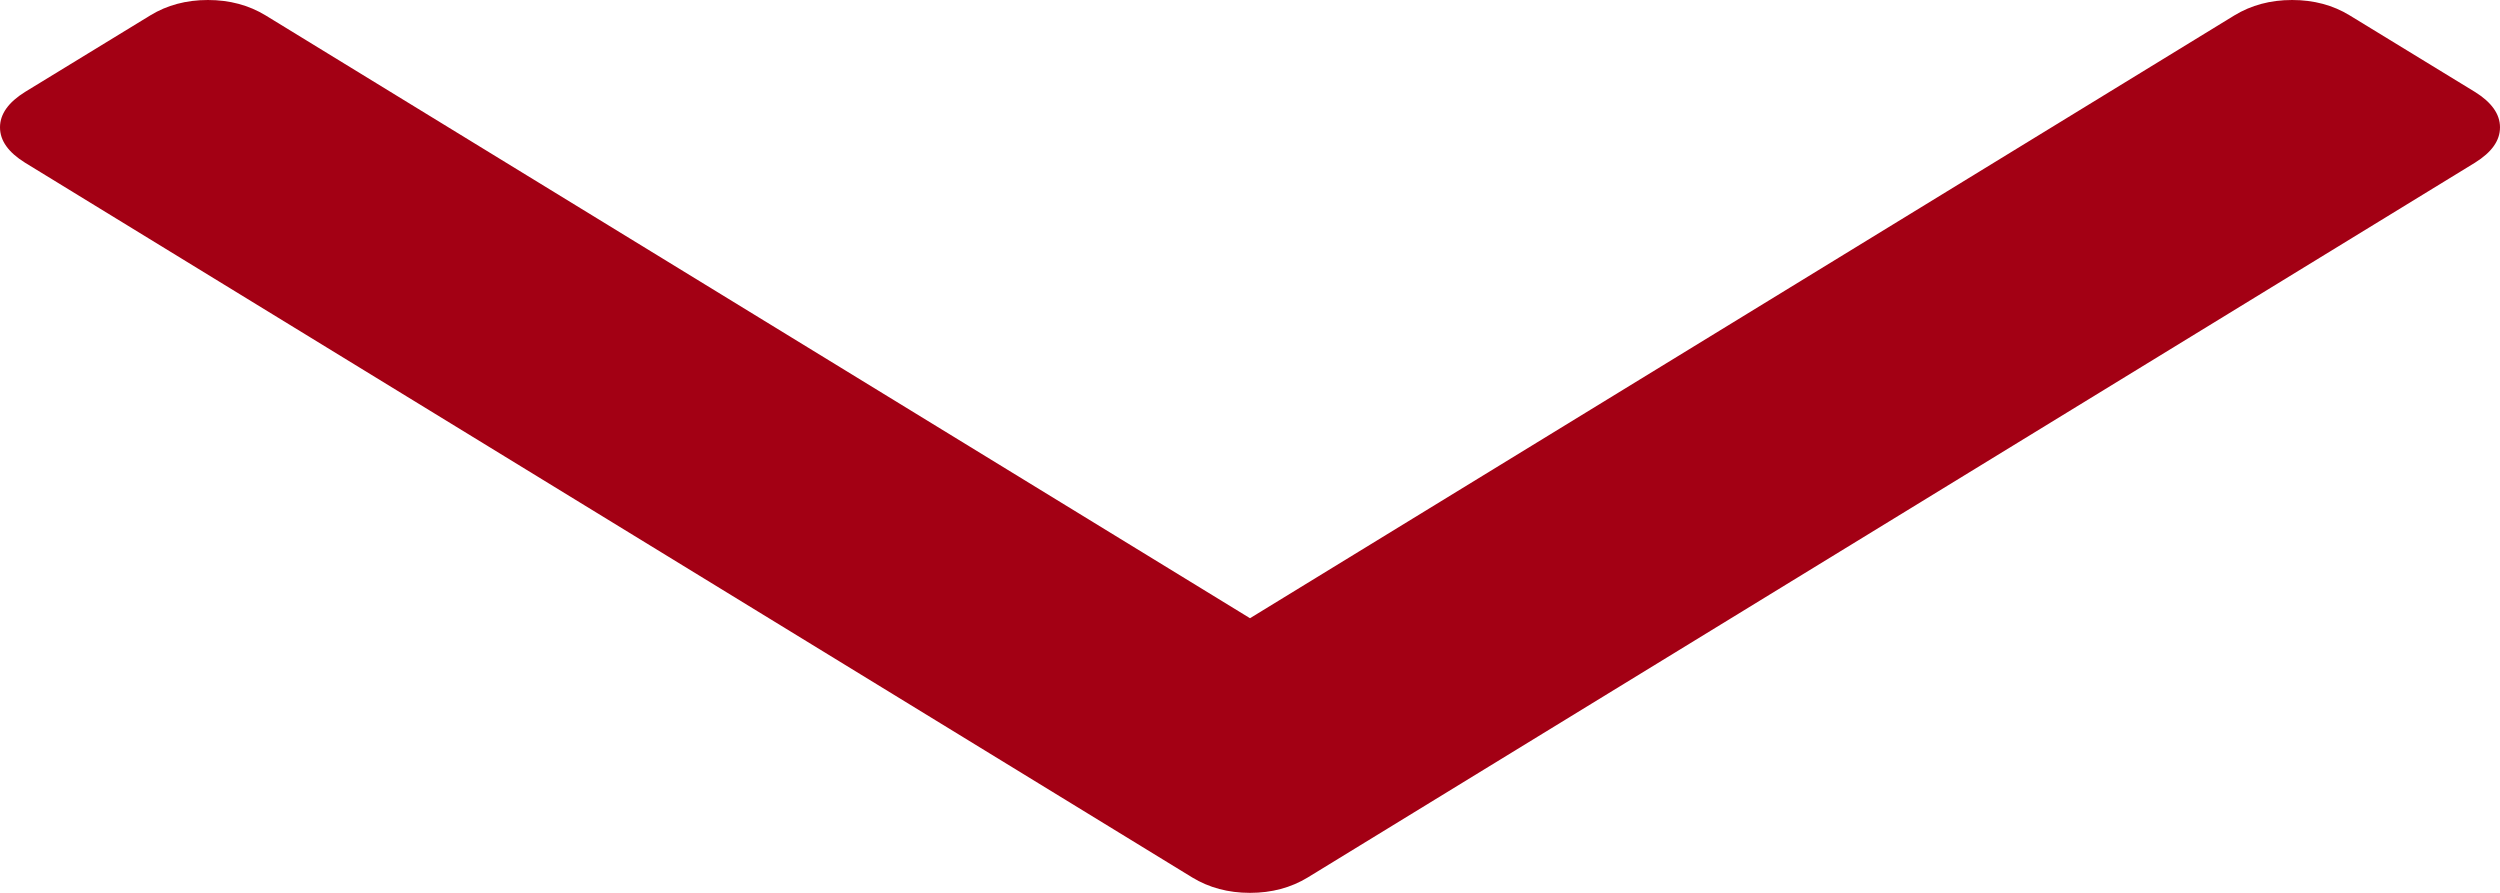 ﻿<?xml version="1.0" encoding="utf-8"?>
<svg version="1.1" xmlns:xlink="http://www.w3.org/1999/xlink" width="14px" height="5px" xmlns="http://www.w3.org/2000/svg">
  <g transform="matrix(1 0 0 1 -79 -185 )">
    <path d="M 13.86 0.515  C 13.953 0.573  14 0.639  14 0.713  C 14 0.788  13.953 0.853  13.86 0.911  L 7.323 4.914  C 7.229 4.971  7.122 5  7 5  C 6.878 5  6.771 4.971  6.677 4.914  L 0.14 0.911  C 0.047 0.853  0 0.788  0 0.713  C 0 0.639  0.047 0.573  0.14 0.515  L 0.842 0.086  C 0.935 0.029  1.043 0  1.164 0  C 1.286 0  1.393 0.029  1.487 0.086  L 7 3.462  L 12.513 0.086  C 12.607 0.029  12.714 0  12.836 0  C 12.957 0  13.065 0.029  13.158 0.086  L 13.86 0.515  Z " fill-rule="nonzero" fill="#a30014" stroke="none" transform="matrix(1 0 0 1 79 185 )" />
  </g>
</svg>